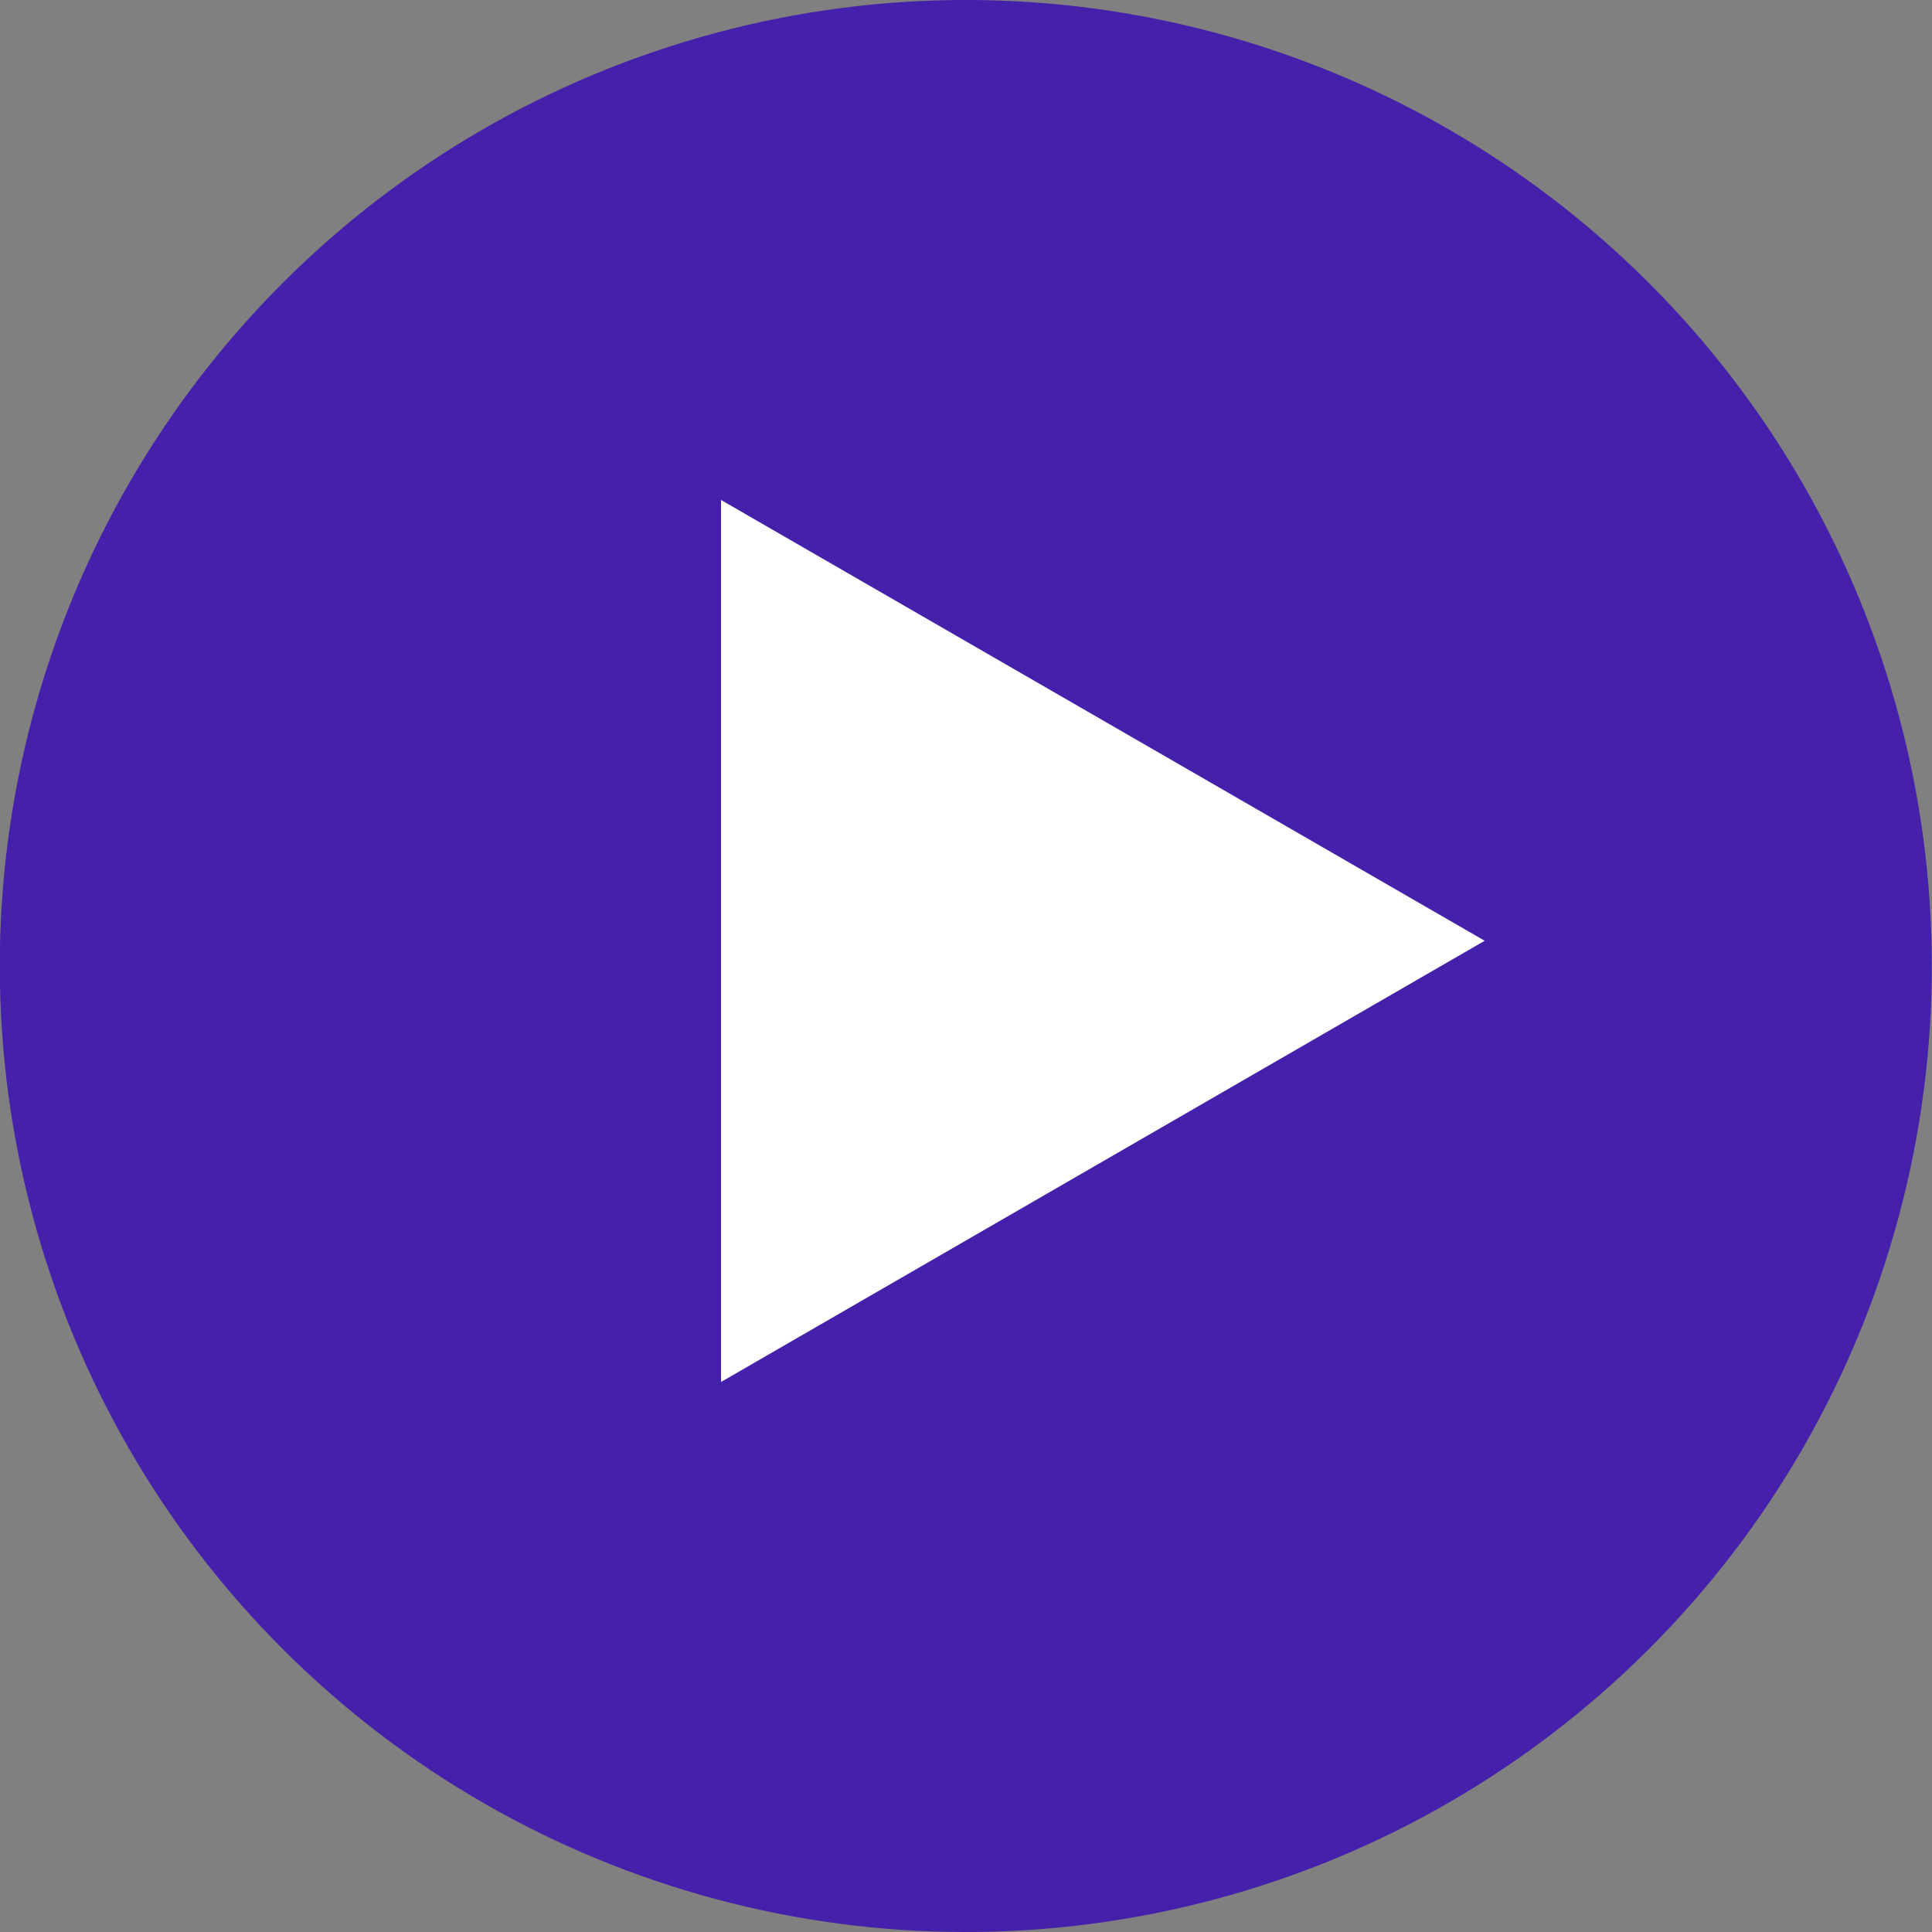 <svg xmlns="http://www.w3.org/2000/svg" viewBox="0 0 44.4 44.4"><rect x="0" y="0" width="44.4" height="44.4" fill="#808080" stroke="none"/><defs><style>.cls-1{fill:#4520ab;}.cls-2{fill:#fff;}</style></defs><title>Ресурс 3</title><g id="Слой_2" data-name="Слой 2"><g id="Layer_1" data-name="Layer 1"><circle class="cls-1" cx="22.2" cy="22.2" r="22.2" transform="translate(-9.2 22.2) rotate(-45)"/><polygon class="cls-2" points="34.12 21.62 16.57 11.49 16.57 31.76 34.12 21.62"/></g></g></svg>